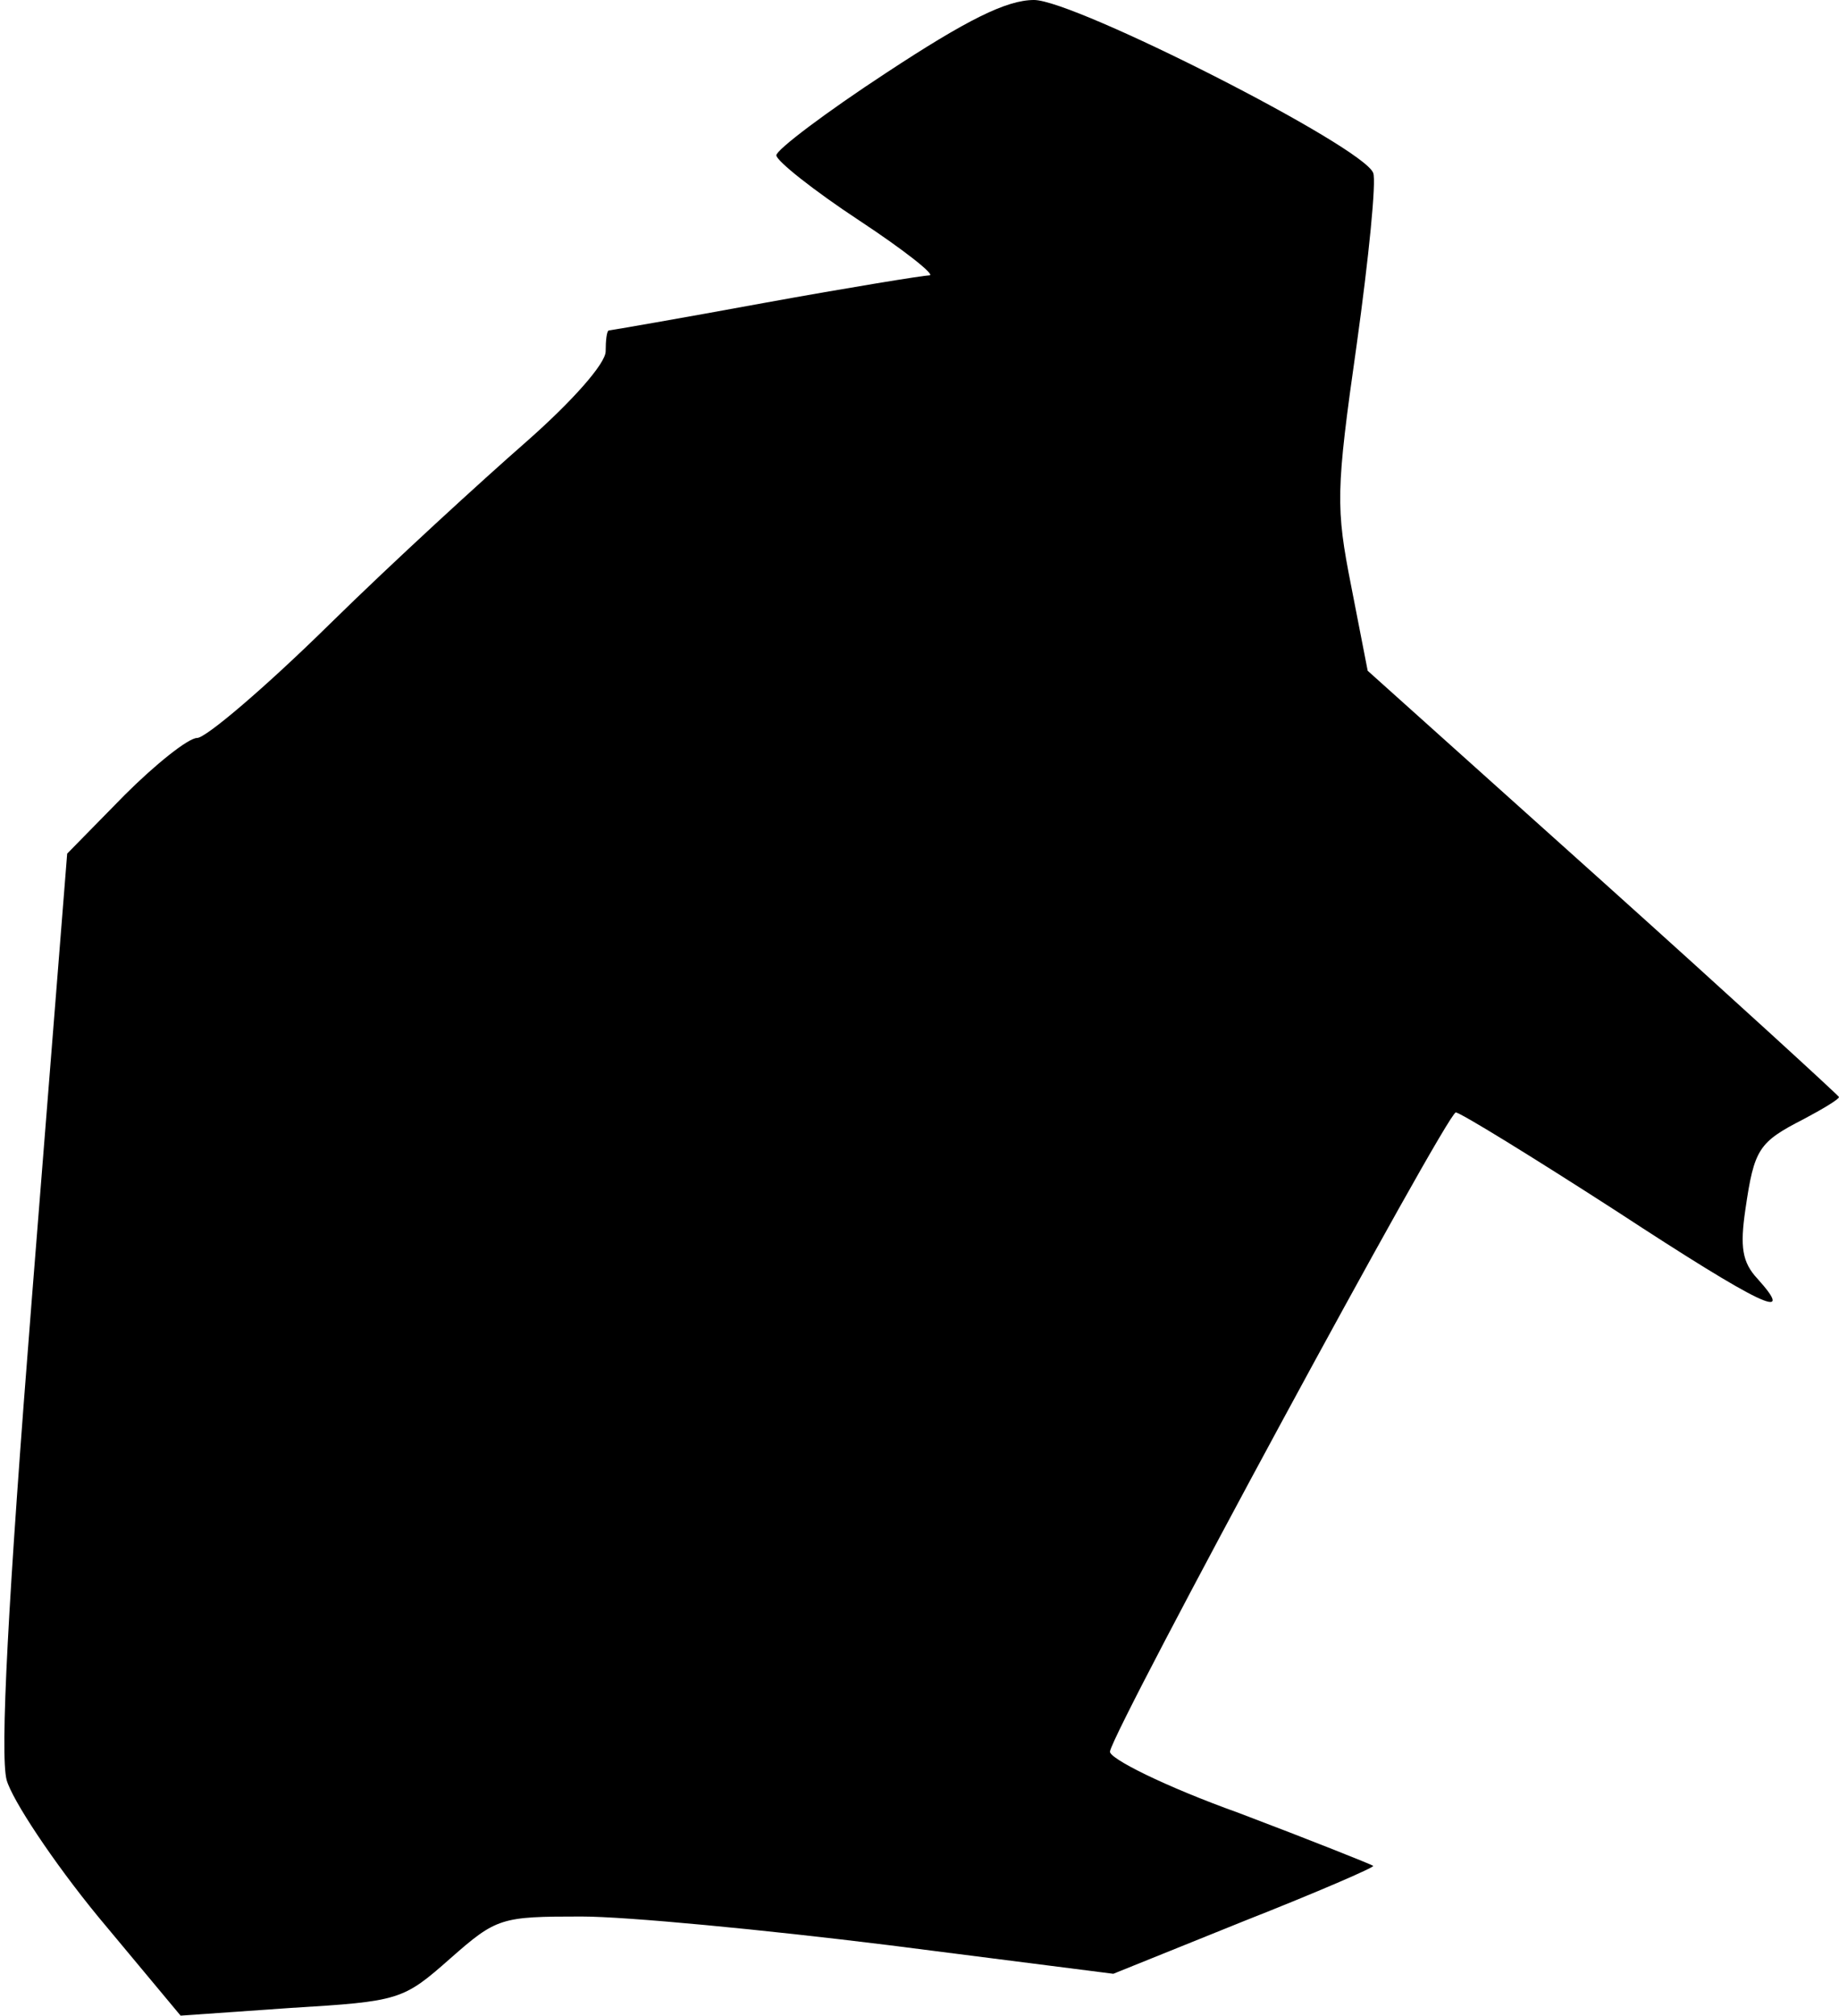 <?xml version="1.0" standalone="no"?>
<!DOCTYPE svg PUBLIC "-//W3C//DTD SVG 20010904//EN"
 "http://www.w3.org/TR/2001/REC-SVG-20010904/DTD/svg10.dtd">
<svg version="1.0" xmlns="http://www.w3.org/2000/svg"
 width="167pt" height="183pt" viewBox="0 0 167 183"
 preserveAspectRatio="xMidYMid meet">
<g transform="translate(0,183) scale(0.1,-0.1)"
fill="#000000" stroke="none">
<path fill="#000000" stroke="none" d="M805 1764 c-55 -36 -100 -70 -100 -75
0 -5 34 -32 75 -59 41 -27 70 -50 64 -50 -5 0 -73 -11 -150 -25 -76 -14 -140
-25 -141 -25 -2 0 -3 -9 -3 -19 0 -11 -30 -45 -72 -82 -40 -35 -121 -109 -179
-166 -58 -57 -112 -103 -120 -103 -8 0 -38 -24 -66 -52 l-52 -53 -32 -403
c-22 -277 -29 -415 -23 -438 5 -18 42 -74 83 -124 l75 -90 100 7 c99 6 102 7
145 45 42 37 46 38 119 38 41 0 166 -12 279 -26 l204 -26 119 48 c66 26 119
49 117 50 -1 1 -56 23 -122 48 -67 24 -119 50 -117 56 5 24 306 580 314 580 4
0 69 -40 145 -89 133 -87 165 -102 129 -62 -14 15 -16 29 -11 63 8 55 12 61
53 82 17 9 32 18 32 20 0 1 -96 89 -214 195 l-214 192 -15 77 c-14 71 -14 86
5 219 11 79 18 149 15 156 -9 24 -271 157 -308 157 -25 0 -61 -18 -134 -66z"/>
</g>
</svg>
